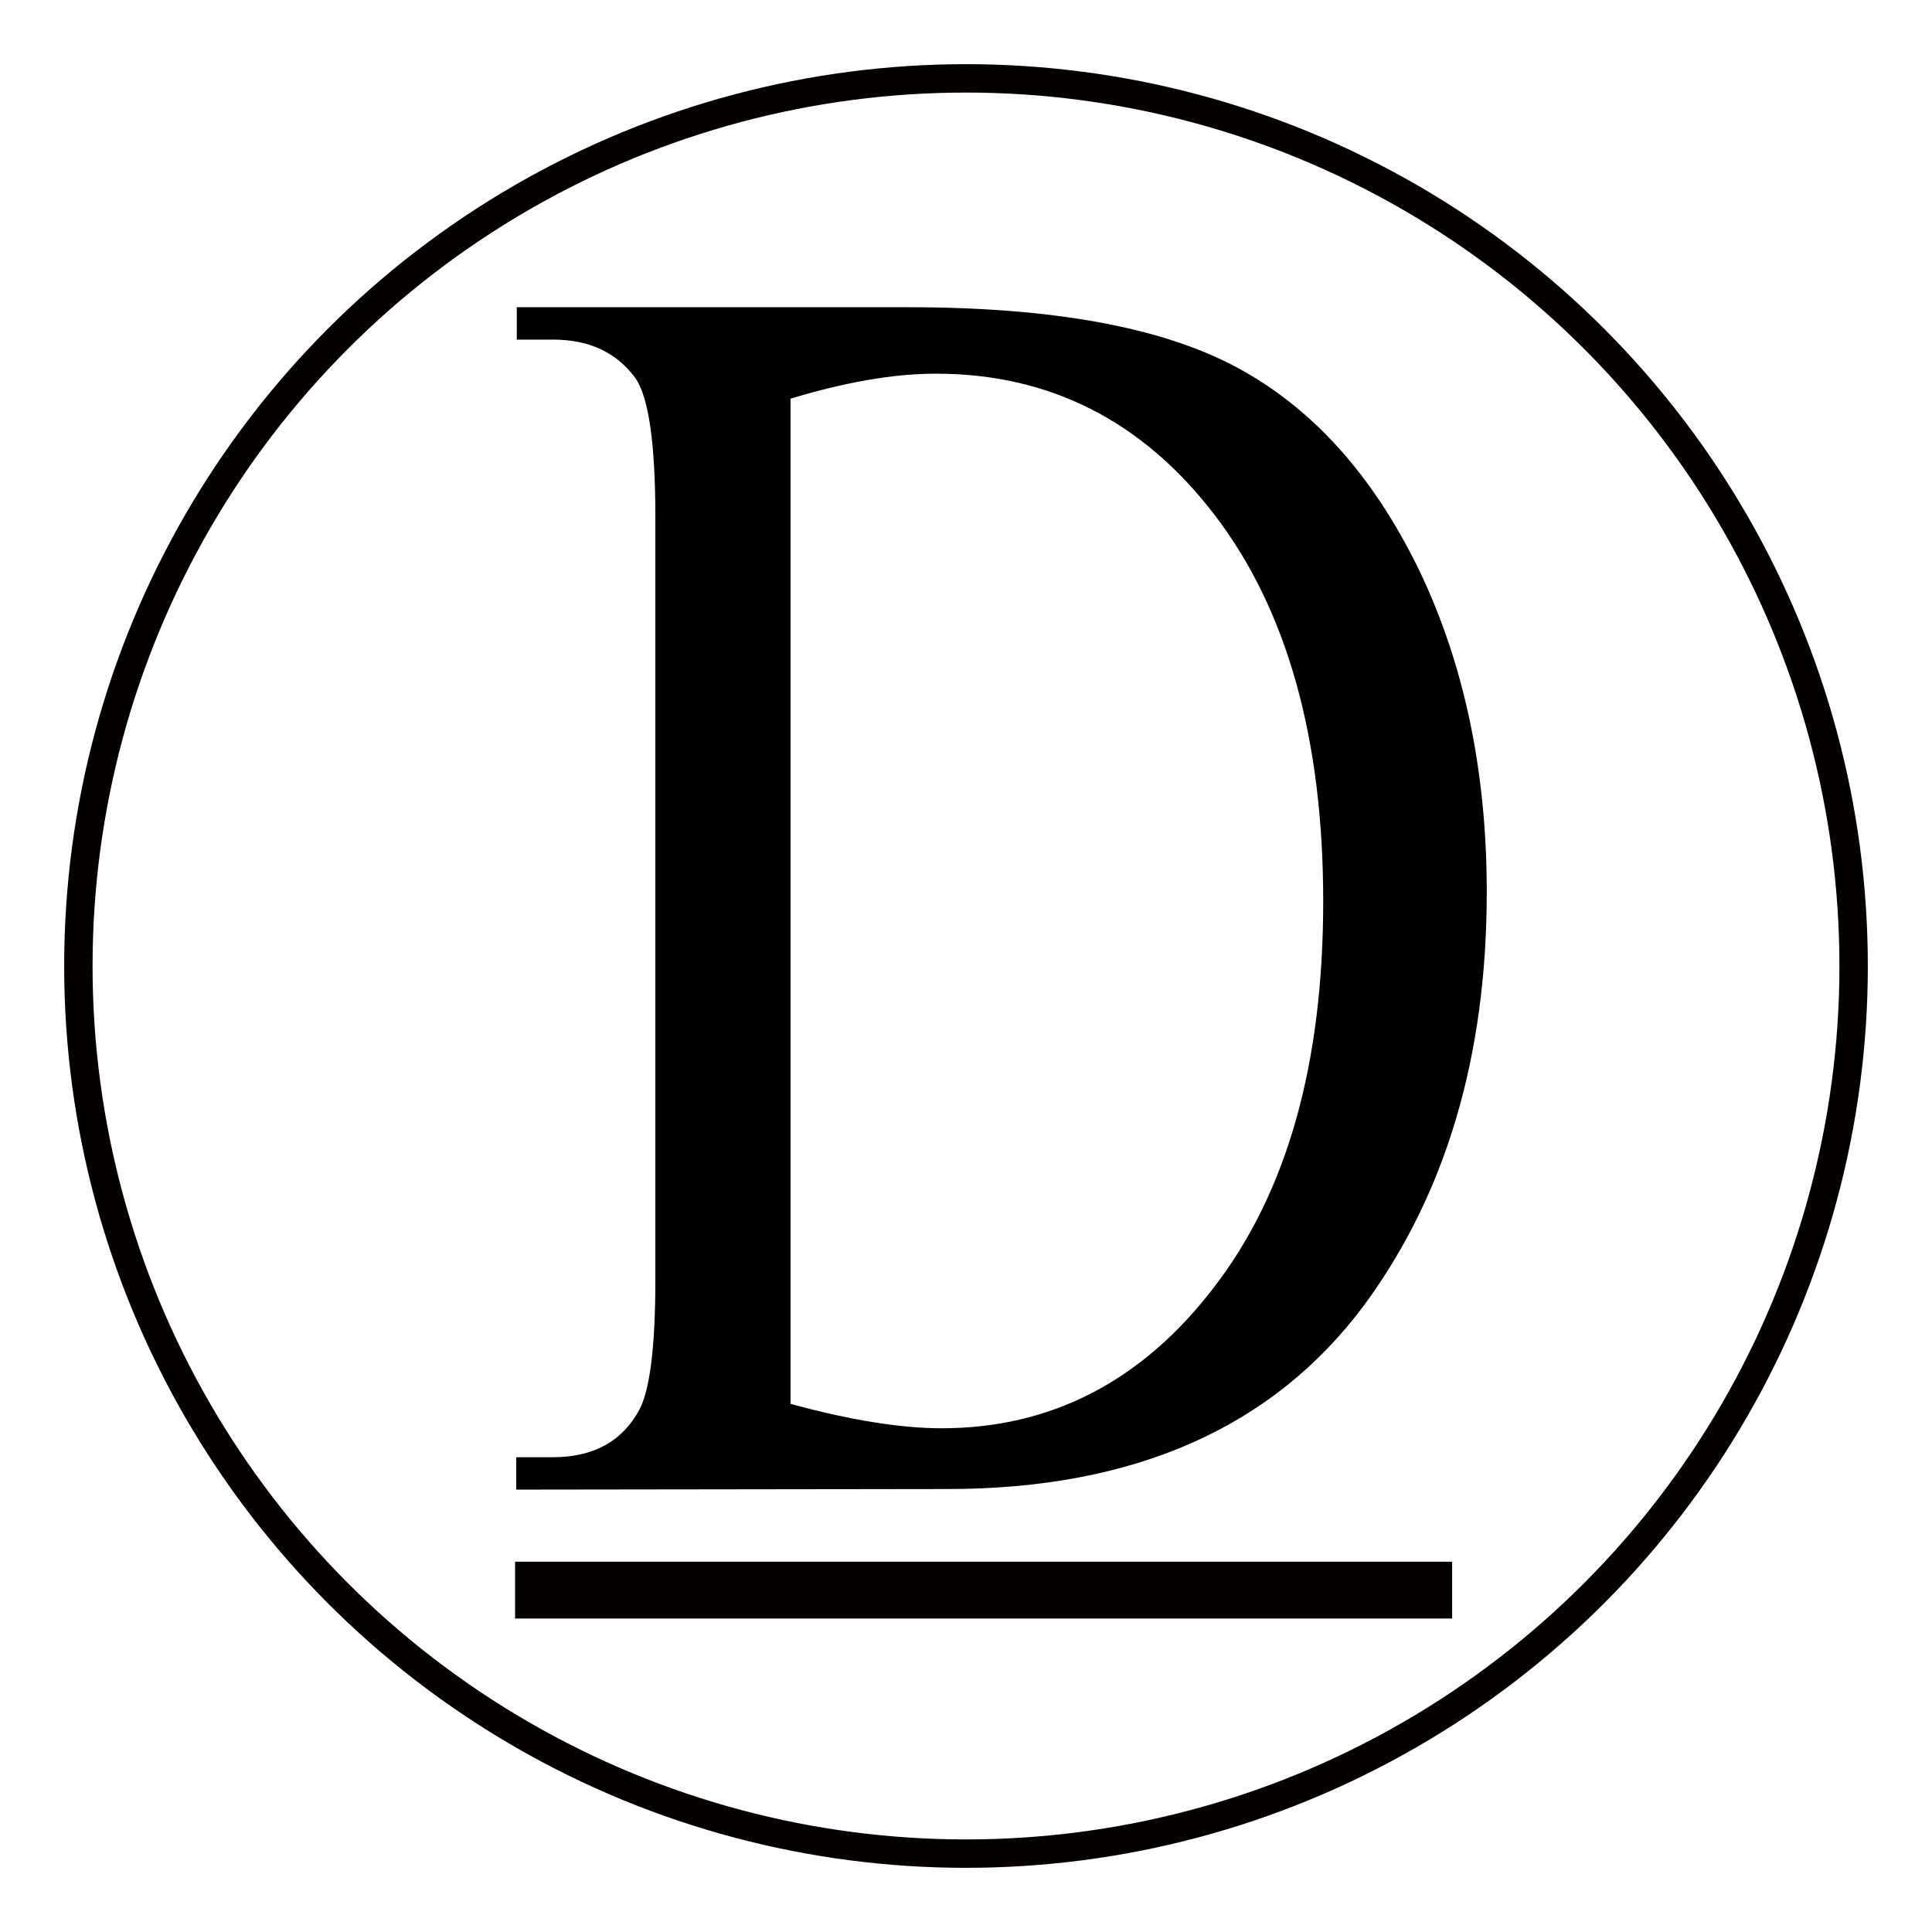 <?xml version="1.0" encoding="utf-8"?>
<!-- Generator: Adobe Illustrator 19.0.0, SVG Export Plug-In . SVG Version: 6.00 Build 0)  -->
<svg version="1.1" id="图层_1" xmlns="http://www.w3.org/2000/svg" xmlns:xlink="http://www.w3.org/1999/xlink" x="0px" y="0px"
	 viewBox="0 0 340.2 340.2" style="enable-background:new 0 0 340.2 340.2;" xml:space="preserve">
<style type="text/css">
	.st0{fill:none;stroke:#040000;stroke-width:5;stroke-miterlimit:10;}
	.st1{fill:none;stroke:#040000;stroke-width:10;stroke-miterlimit:10;}
</style>
<circle id="XMLID_1_" class="st0" cx="170.1" cy="170.1" r="156.3"/>
<line id="XMLID_2_" class="st1" x1="90.7" y1="280" x2="255.7" y2="280"/>
<g id="XMLID_4_">
	<path id="XMLID_5_" d="M90.9,262.3v-5.7h6.4c7.2,0,12.3-2.8,15.3-8.4c1.8-3.4,2.8-10.9,2.8-22.7V91c0-13-1.2-21.1-3.5-24.4
		c-3.3-4.5-8.1-6.8-14.5-6.8H91v-5.7h69c25.3,0,44.6,3.5,57.8,10.6s23.8,18.8,31.9,35.3c8,16.5,12.1,35.5,12.1,57.1
		c0,28.9-7.2,53.1-21.5,72.6c-16.1,21.7-40.6,32.5-73.5,32.5L90.9,262.3L90.9,262.3z M139.2,247.2c10.6,2.9,19.5,4.3,26.6,4.3
		c19.3,0,35.4-8.3,48.1-25c12.8-16.7,19.1-39.3,19.1-67.8c0-28.7-6.4-51.4-19.1-68s-29.1-24.9-49.1-24.9c-7.5,0-16,1.5-25.6,4.4
		L139.2,247.2L139.2,247.2z"/>
</g>
</svg>
